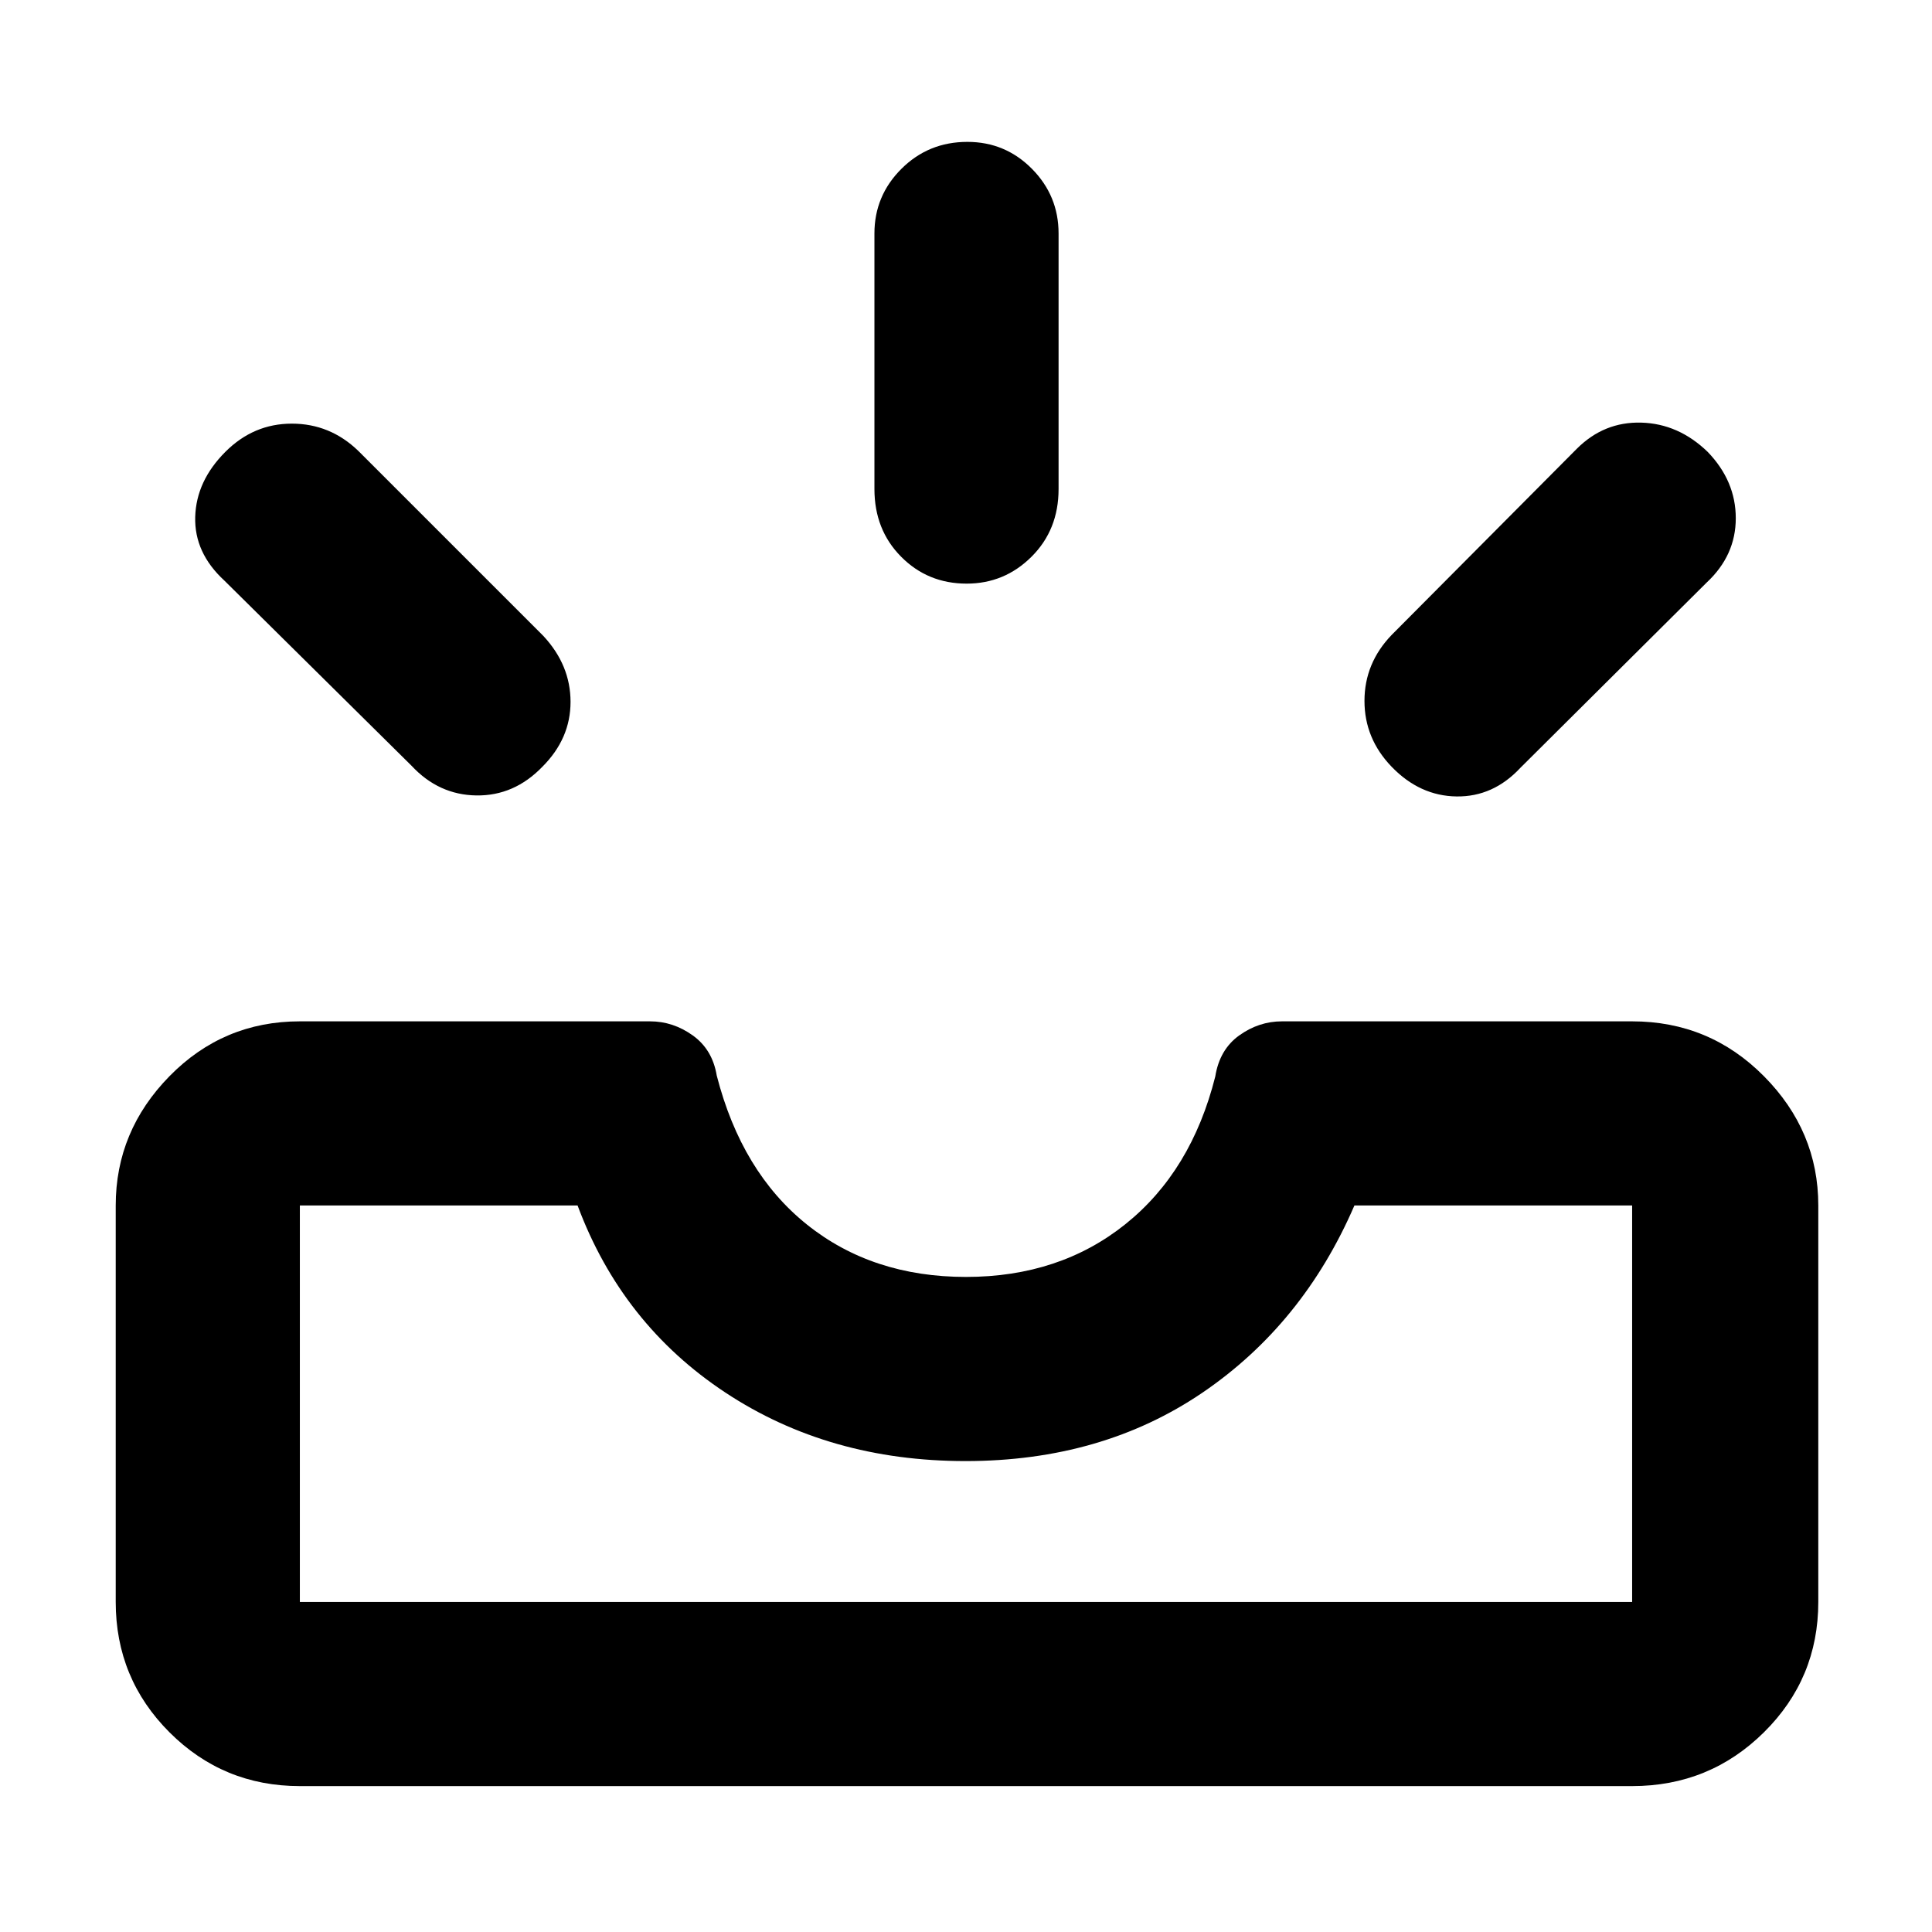 <svg xmlns="http://www.w3.org/2000/svg" height="48" viewBox="0 -960 960 960" width="48"><path d="M149-72.5q-38.05 0-64.78-26.72Q57.5-125.95 57.5-164v-197q0-37 26.72-64.25Q110.95-452.5 149-452.5h174q11.47 0 21.24 7 9.76 7 11.9 19.92Q368.5-377.5 401-351.5t79 26q46.5 0 79.25-26.25t44.61-73.33q2.14-13.42 11.9-20.42 9.77-7 21.24-7h174q38.46 0 65.48 27.25Q903.5-398 903.5-361v197q0 38.05-27.02 64.78Q849.46-72.5 811-72.5H149Zm0-91.5h662v-197H673q-25.5 59-75.5 93-49.99 34-117.75 34-67.75 0-119.25-34T287-361H149v197Zm542.5-415Q678-593 678-611.73q0-18.74 13.5-32.77l92-92.5q13.5-13.5 32-13t33 14.5q14 14.5 14 33t-14.5 32l-92.5 92Q742-564 723.75-564.25T691.5-579Zm-422 0q-14 14.5-32.75 14.25T204.5-579.5l-93-92q-15-13.79-14.5-31.64.5-17.86 15-32.36 14-14 33-14t33 13.5l92 92q13.5 14.53 13.5 32.77 0 18.23-14 32.23Zm210.82-91q-19.32 0-32.57-13.38Q434.5-696.75 434.5-717v-127q0-18.75 13.43-32.13 13.42-13.37 32.75-13.37 18.82 0 32.07 13.37Q526-862.75 526-844v127q0 20.25-13.43 33.62Q499.15-670 480.32-670ZM149-164h662-662Z"/></svg>